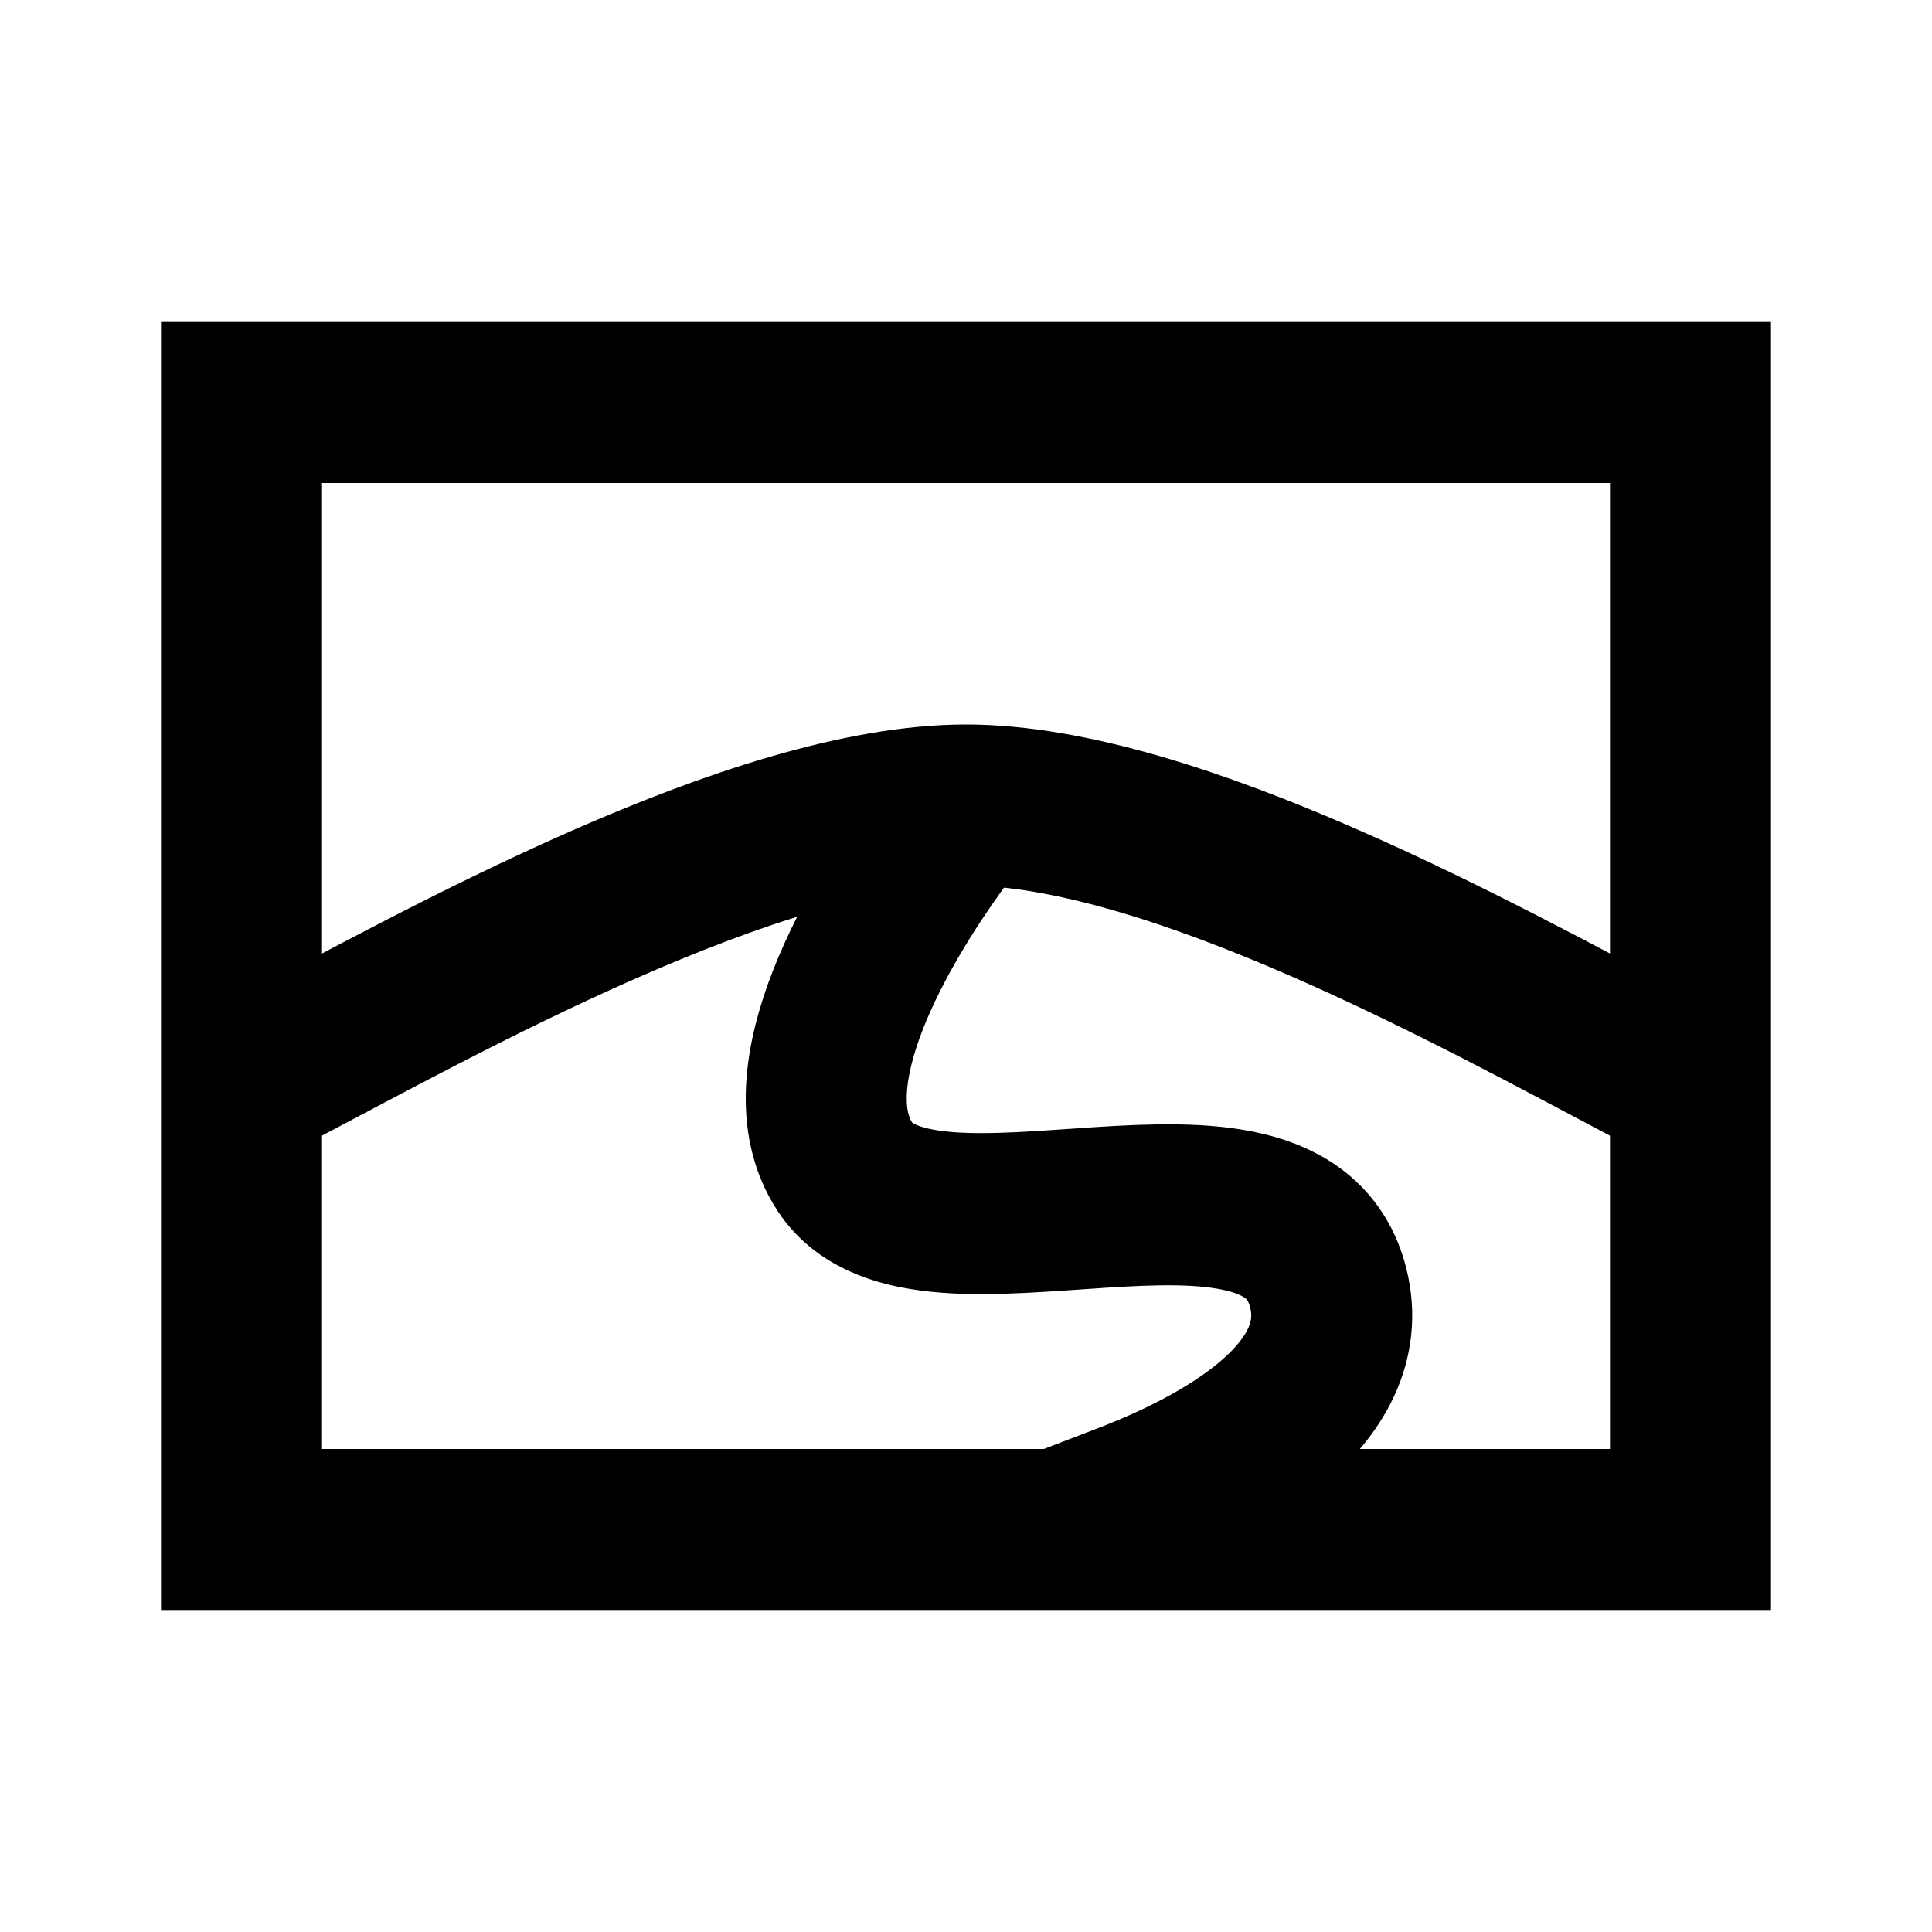 <svg width="24" height="24" viewBox="0 0 24 24" fill="none" xmlns="http://www.w3.org/2000/svg">
<path d="M14 18.674C15.149 18.232 16.835 17.34 16.5 16C15.958 13.831 11.5 16 10.5 14.5C9.752 13.378 10.962 11.417 11.619 10.5M20.5 13.241C18.407 12.139 14.577 10 12 10C9.377 10 5.457 12.216 3.39 13.298M3 5H21V13.5V19H3V5Z" stroke="black" stroke-width="2" stroke-linecap="square"/>
</svg>
